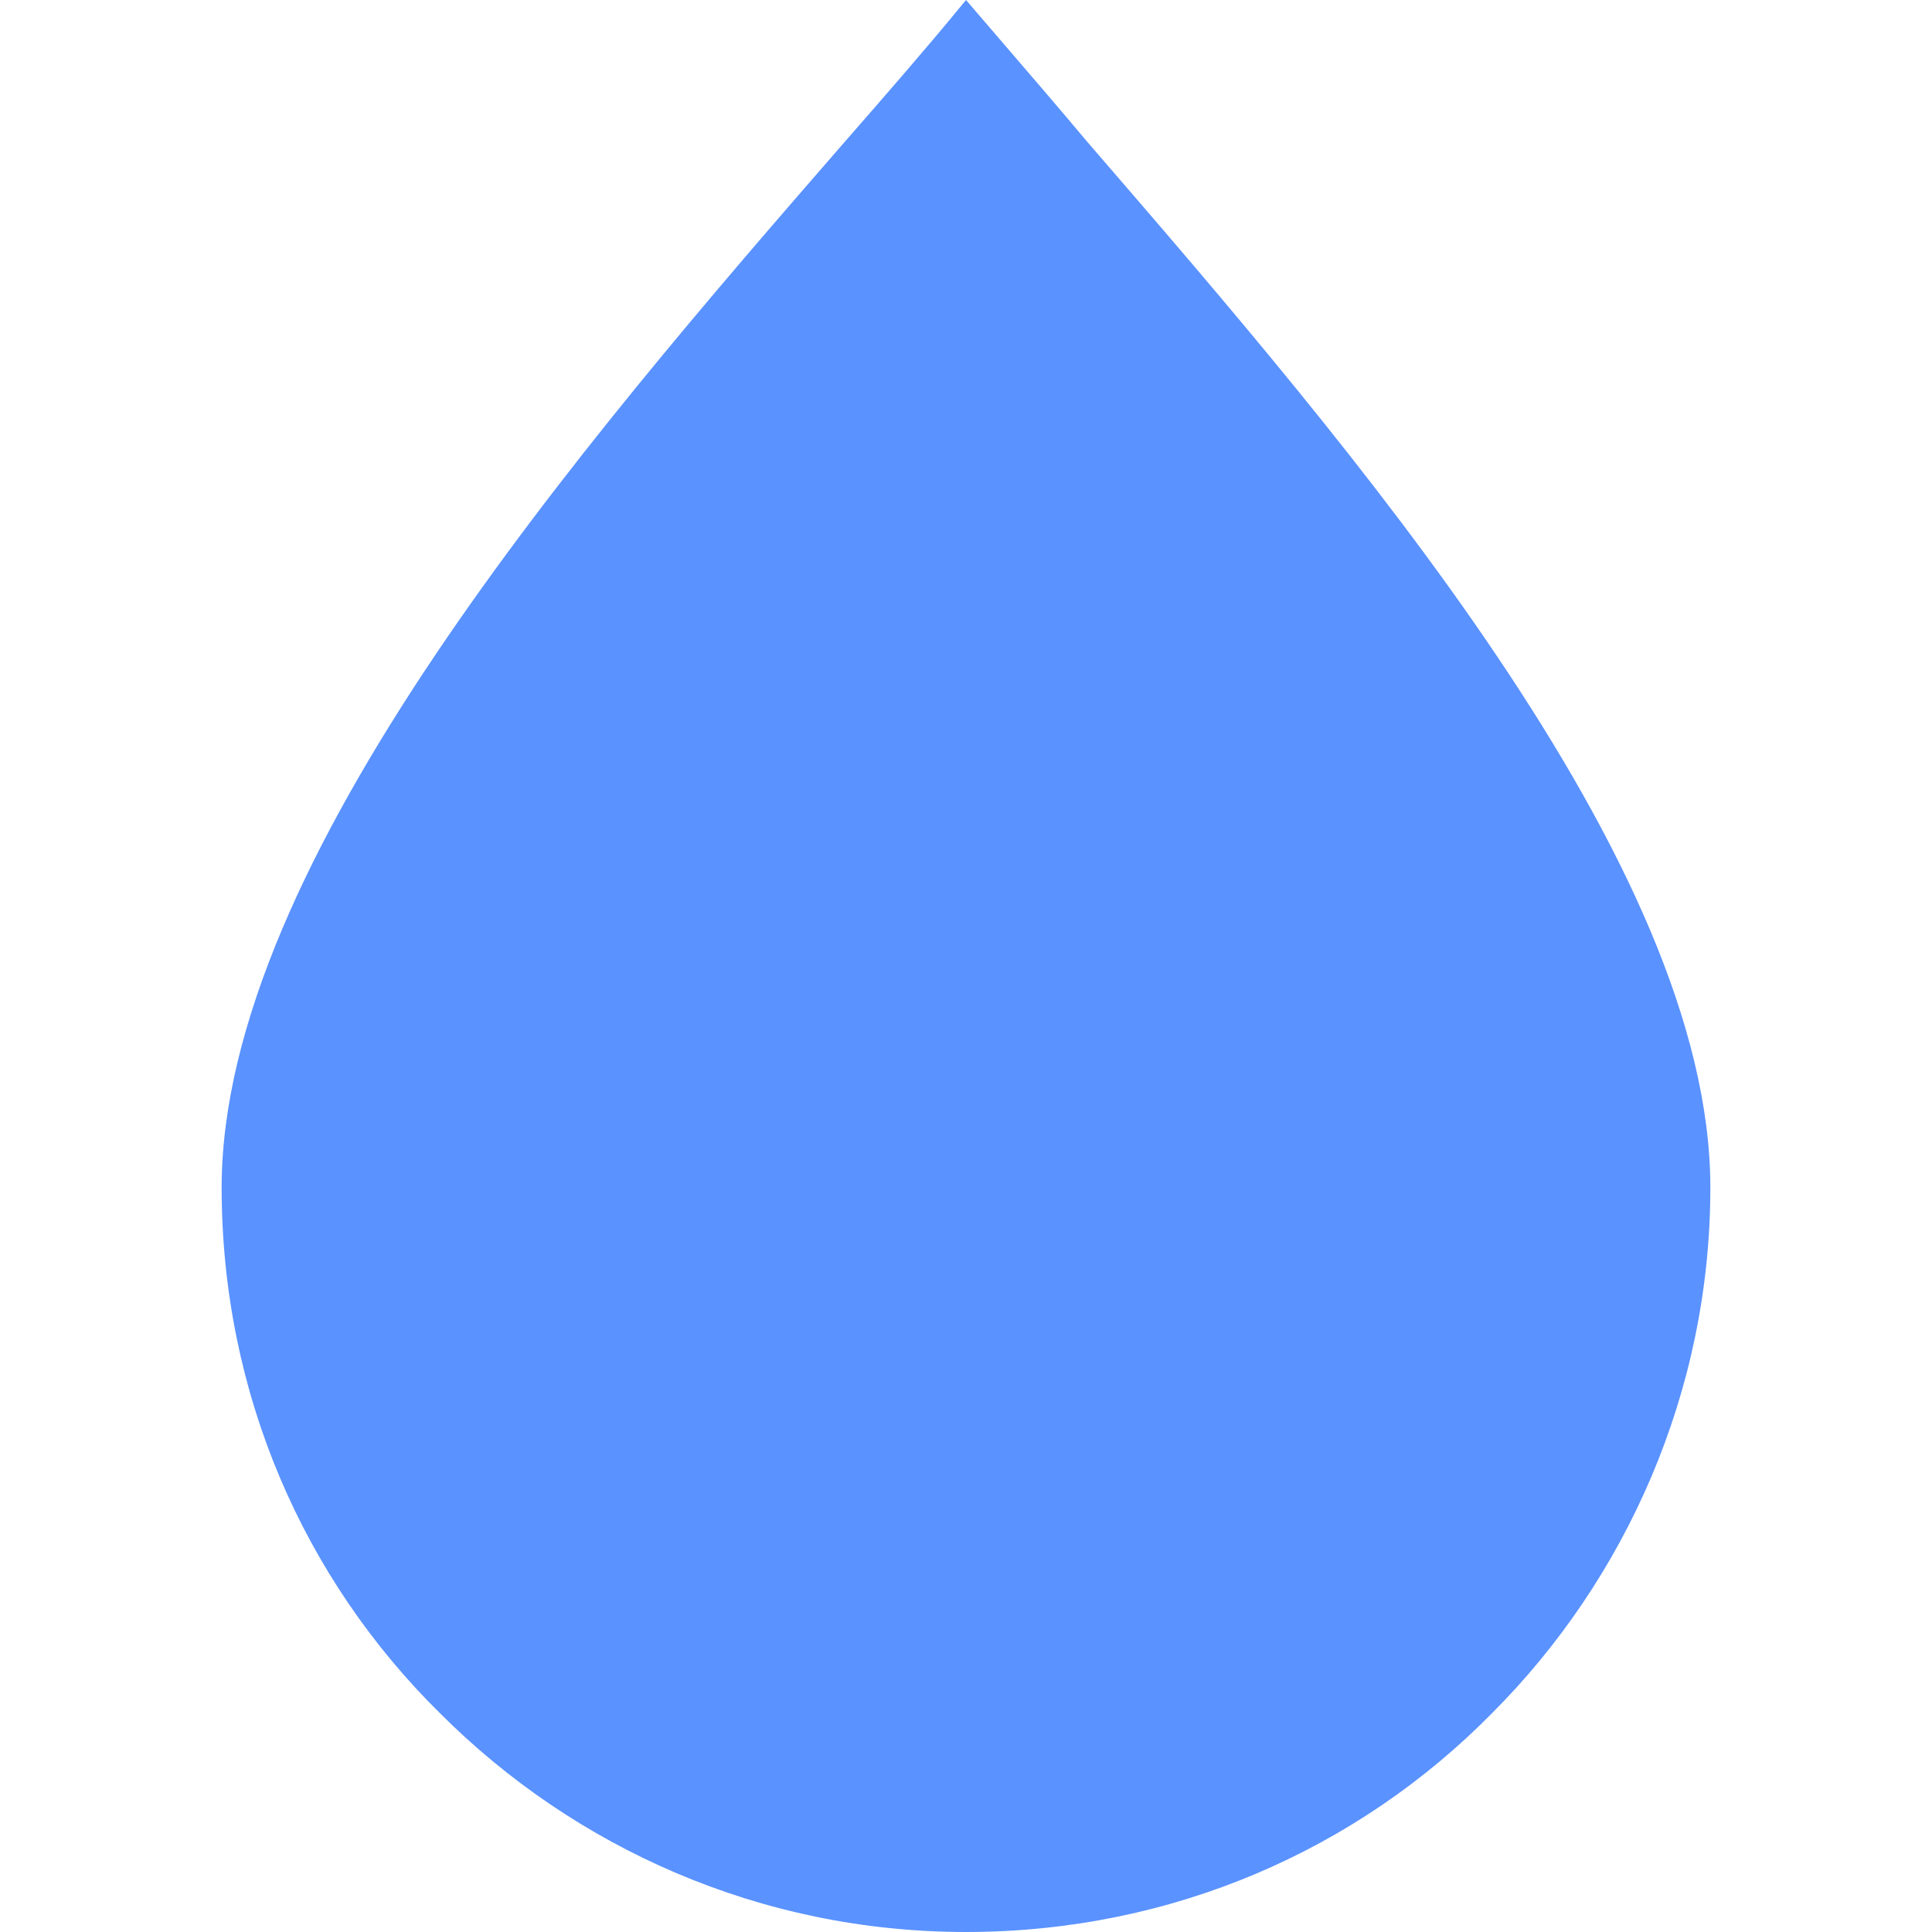 <svg width="204" height="204" viewBox="0 0 204 204" fill="none" xmlns="http://www.w3.org/2000/svg">
<path d="M114.462 15.344L114.467 15.349L114.75 15.677C128.519 31.614 144.801 50.46 157.674 69.594C170.647 88.877 180.096 108.364 180.096 125.404C180.096 146.819 171.227 166.506 157.164 180.569L157.161 180.571C143.102 194.847 123.635 203.5 102 203.5C80.368 203.5 60.899 194.632 46.836 180.569L46.833 180.566C32.557 166.506 23.904 147.039 23.904 125.404C23.904 108.364 33.353 88.823 46.326 69.513C59.287 50.22 75.704 31.247 89.532 15.351C93.957 10.293 98.183 5.435 102.009 0.778C102.979 1.909 103.974 3.065 104.992 4.248C107.982 7.721 111.165 11.419 114.462 15.344Z" fill="#5A92FF" stroke="#5A92FF"/>
</svg>

